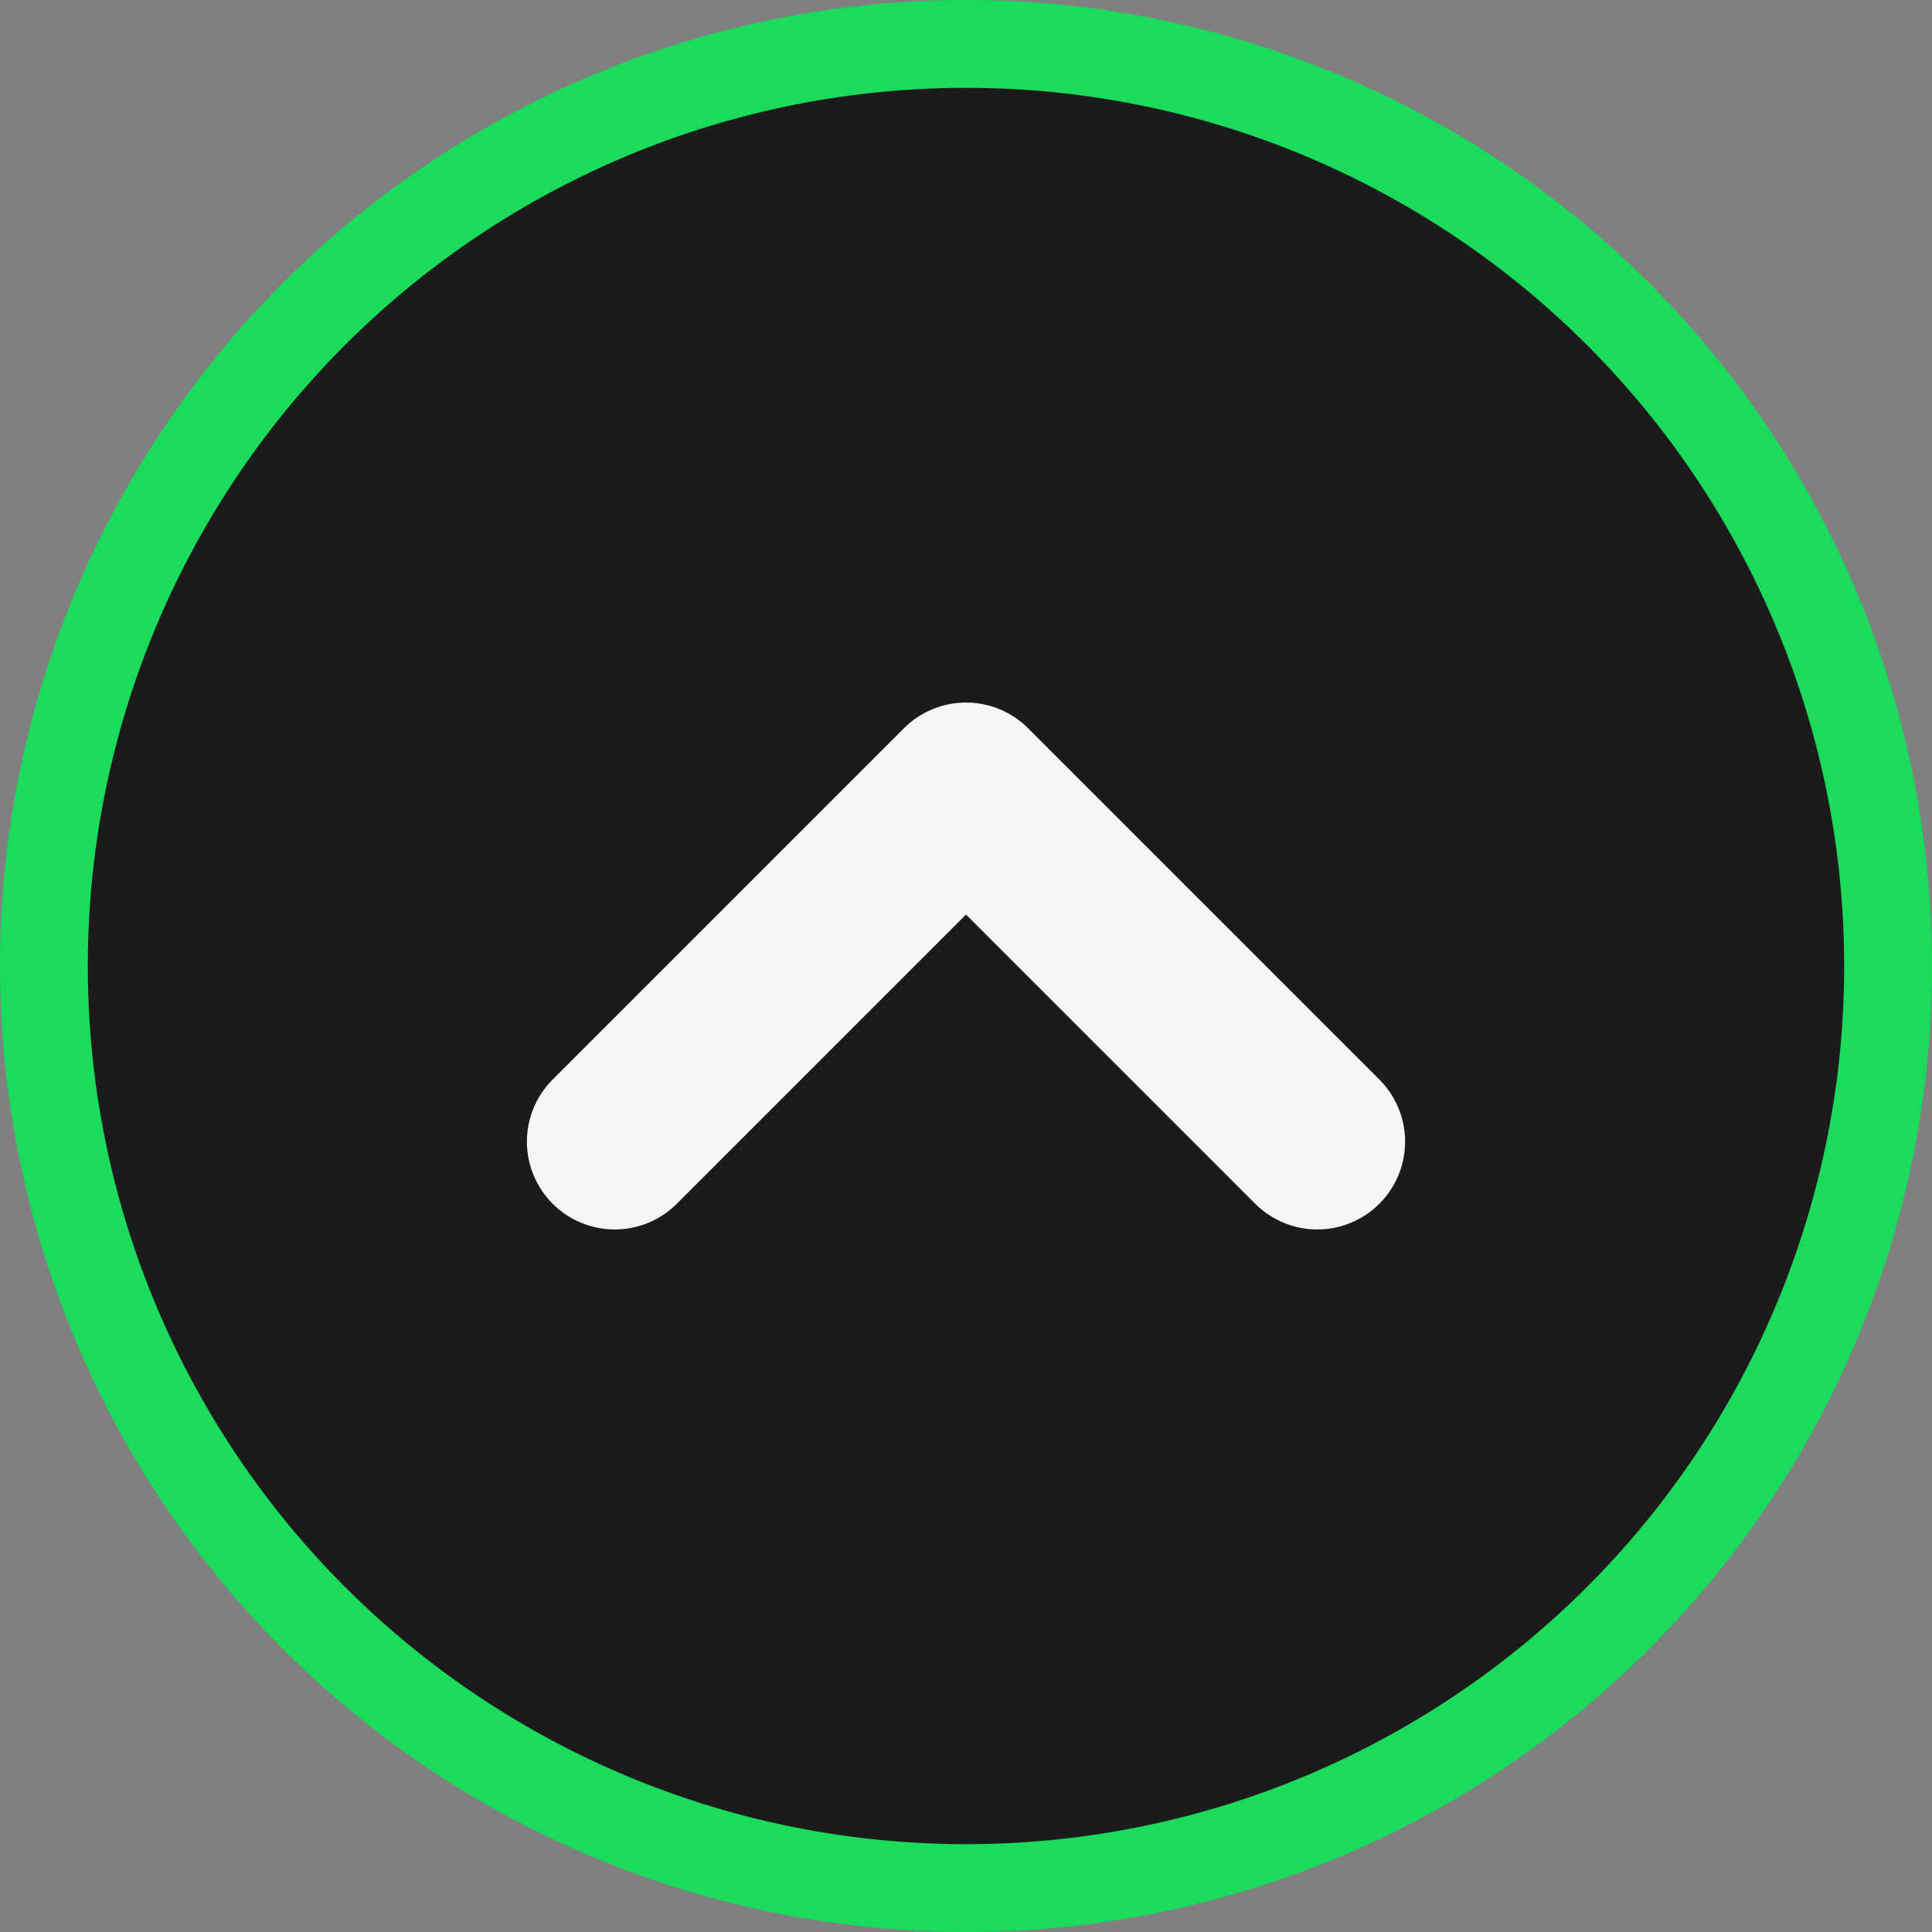 <svg width="22" height="22" viewBox="0 0 22 22" fill="none" xmlns="http://www.w3.org/2000/svg">
<rect x="0" y="0" width="22" height="22" fill="#808080" stroke="none"/>
<circle cx="11" cy="11" r="10.5" transform="rotate(-180 11 11)" fill="#1B1B1B" stroke="#1ADB5C"/>
<path d="M15 13L11 9L7 13" stroke="#F5F5F5" stroke-width="2" stroke-linecap="round" stroke-linejoin="round"/>
</svg>
